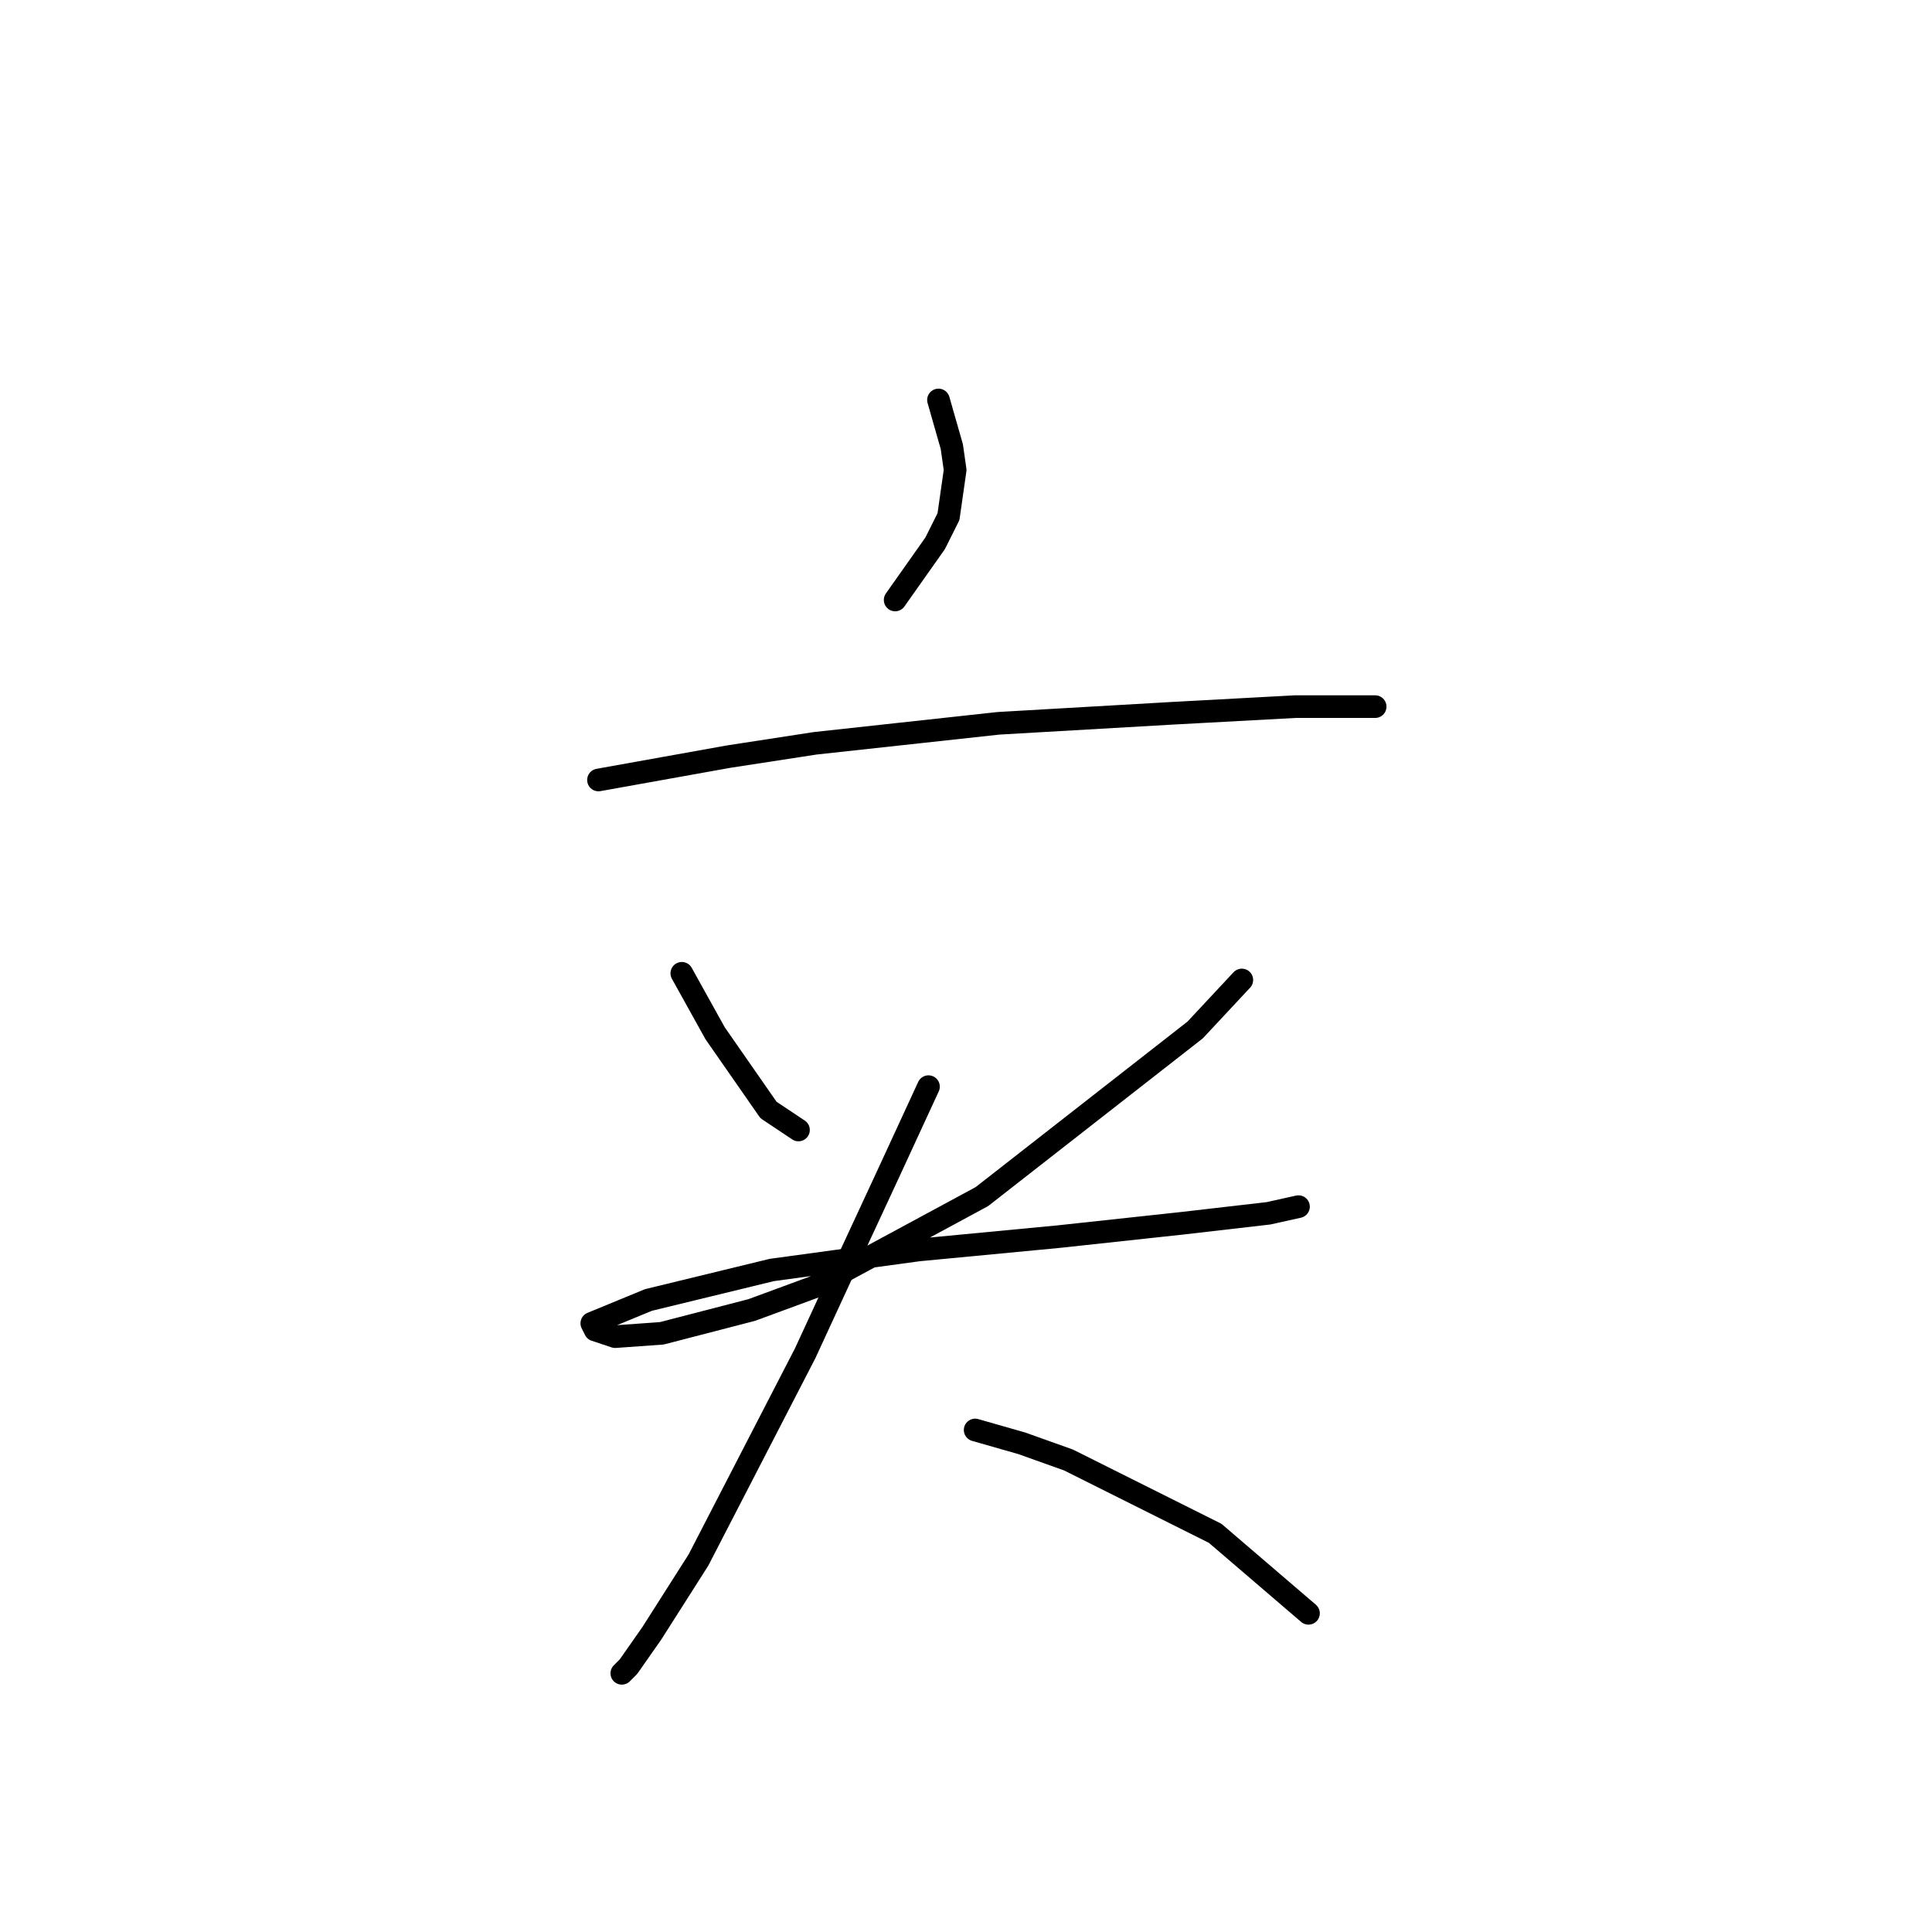 <?xml version="1.0" standalone="no"?>
    <svg width="256" height="256" xmlns="http://www.w3.org/2000/svg" version="1.1">
    <polyline stroke="black" stroke-width="3" stroke-linecap="round" fill="transparent" stroke-linejoin="round" points="124.354 52.998 125.237 56.09 126.121 59.182 126.563 62.273 125.679 68.457 123.912 71.991 118.612 79.499 118.612 79.499 " />
        <polyline stroke="black" stroke-width="3" stroke-linecap="round" fill="transparent" stroke-linejoin="round" points="79.302 103.351 96.528 100.259 108.012 98.492 132.305 95.842 155.272 94.517 171.615 93.633 179.565 93.633 182.215 93.633 182.215 93.633 " />
        <polyline stroke="black" stroke-width="3" stroke-linecap="round" fill="transparent" stroke-linejoin="round" points="90.344 128.968 92.552 132.944 94.761 136.919 101.828 147.078 105.803 149.728 105.803 149.728 " />
        <polyline stroke="black" stroke-width="3" stroke-linecap="round" fill="transparent" stroke-linejoin="round" points="164.548 129.852 158.364 136.477 130.096 158.562 108.012 170.487 99.62 173.579 87.694 176.671 81.51 177.113 78.86 176.229 78.418 175.346 85.927 172.254 102.27 168.279 121.704 165.629 140.255 163.862 156.597 162.095 168.081 160.77 172.057 159.887 172.057 159.887 " />
        <polyline stroke="black" stroke-width="3" stroke-linecap="round" fill="transparent" stroke-linejoin="round" points="123.029 143.986 117.729 155.47 111.987 167.837 106.687 179.321 92.552 206.706 86.369 216.423 83.277 220.84 82.394 221.723 82.394 221.723 " />
        <polyline stroke="black" stroke-width="3" stroke-linecap="round" fill="transparent" stroke-linejoin="round" points="129.213 189.48 135.396 191.247 141.58 193.455 161.014 203.172 173.382 213.773 173.382 213.773 " />
        </svg>